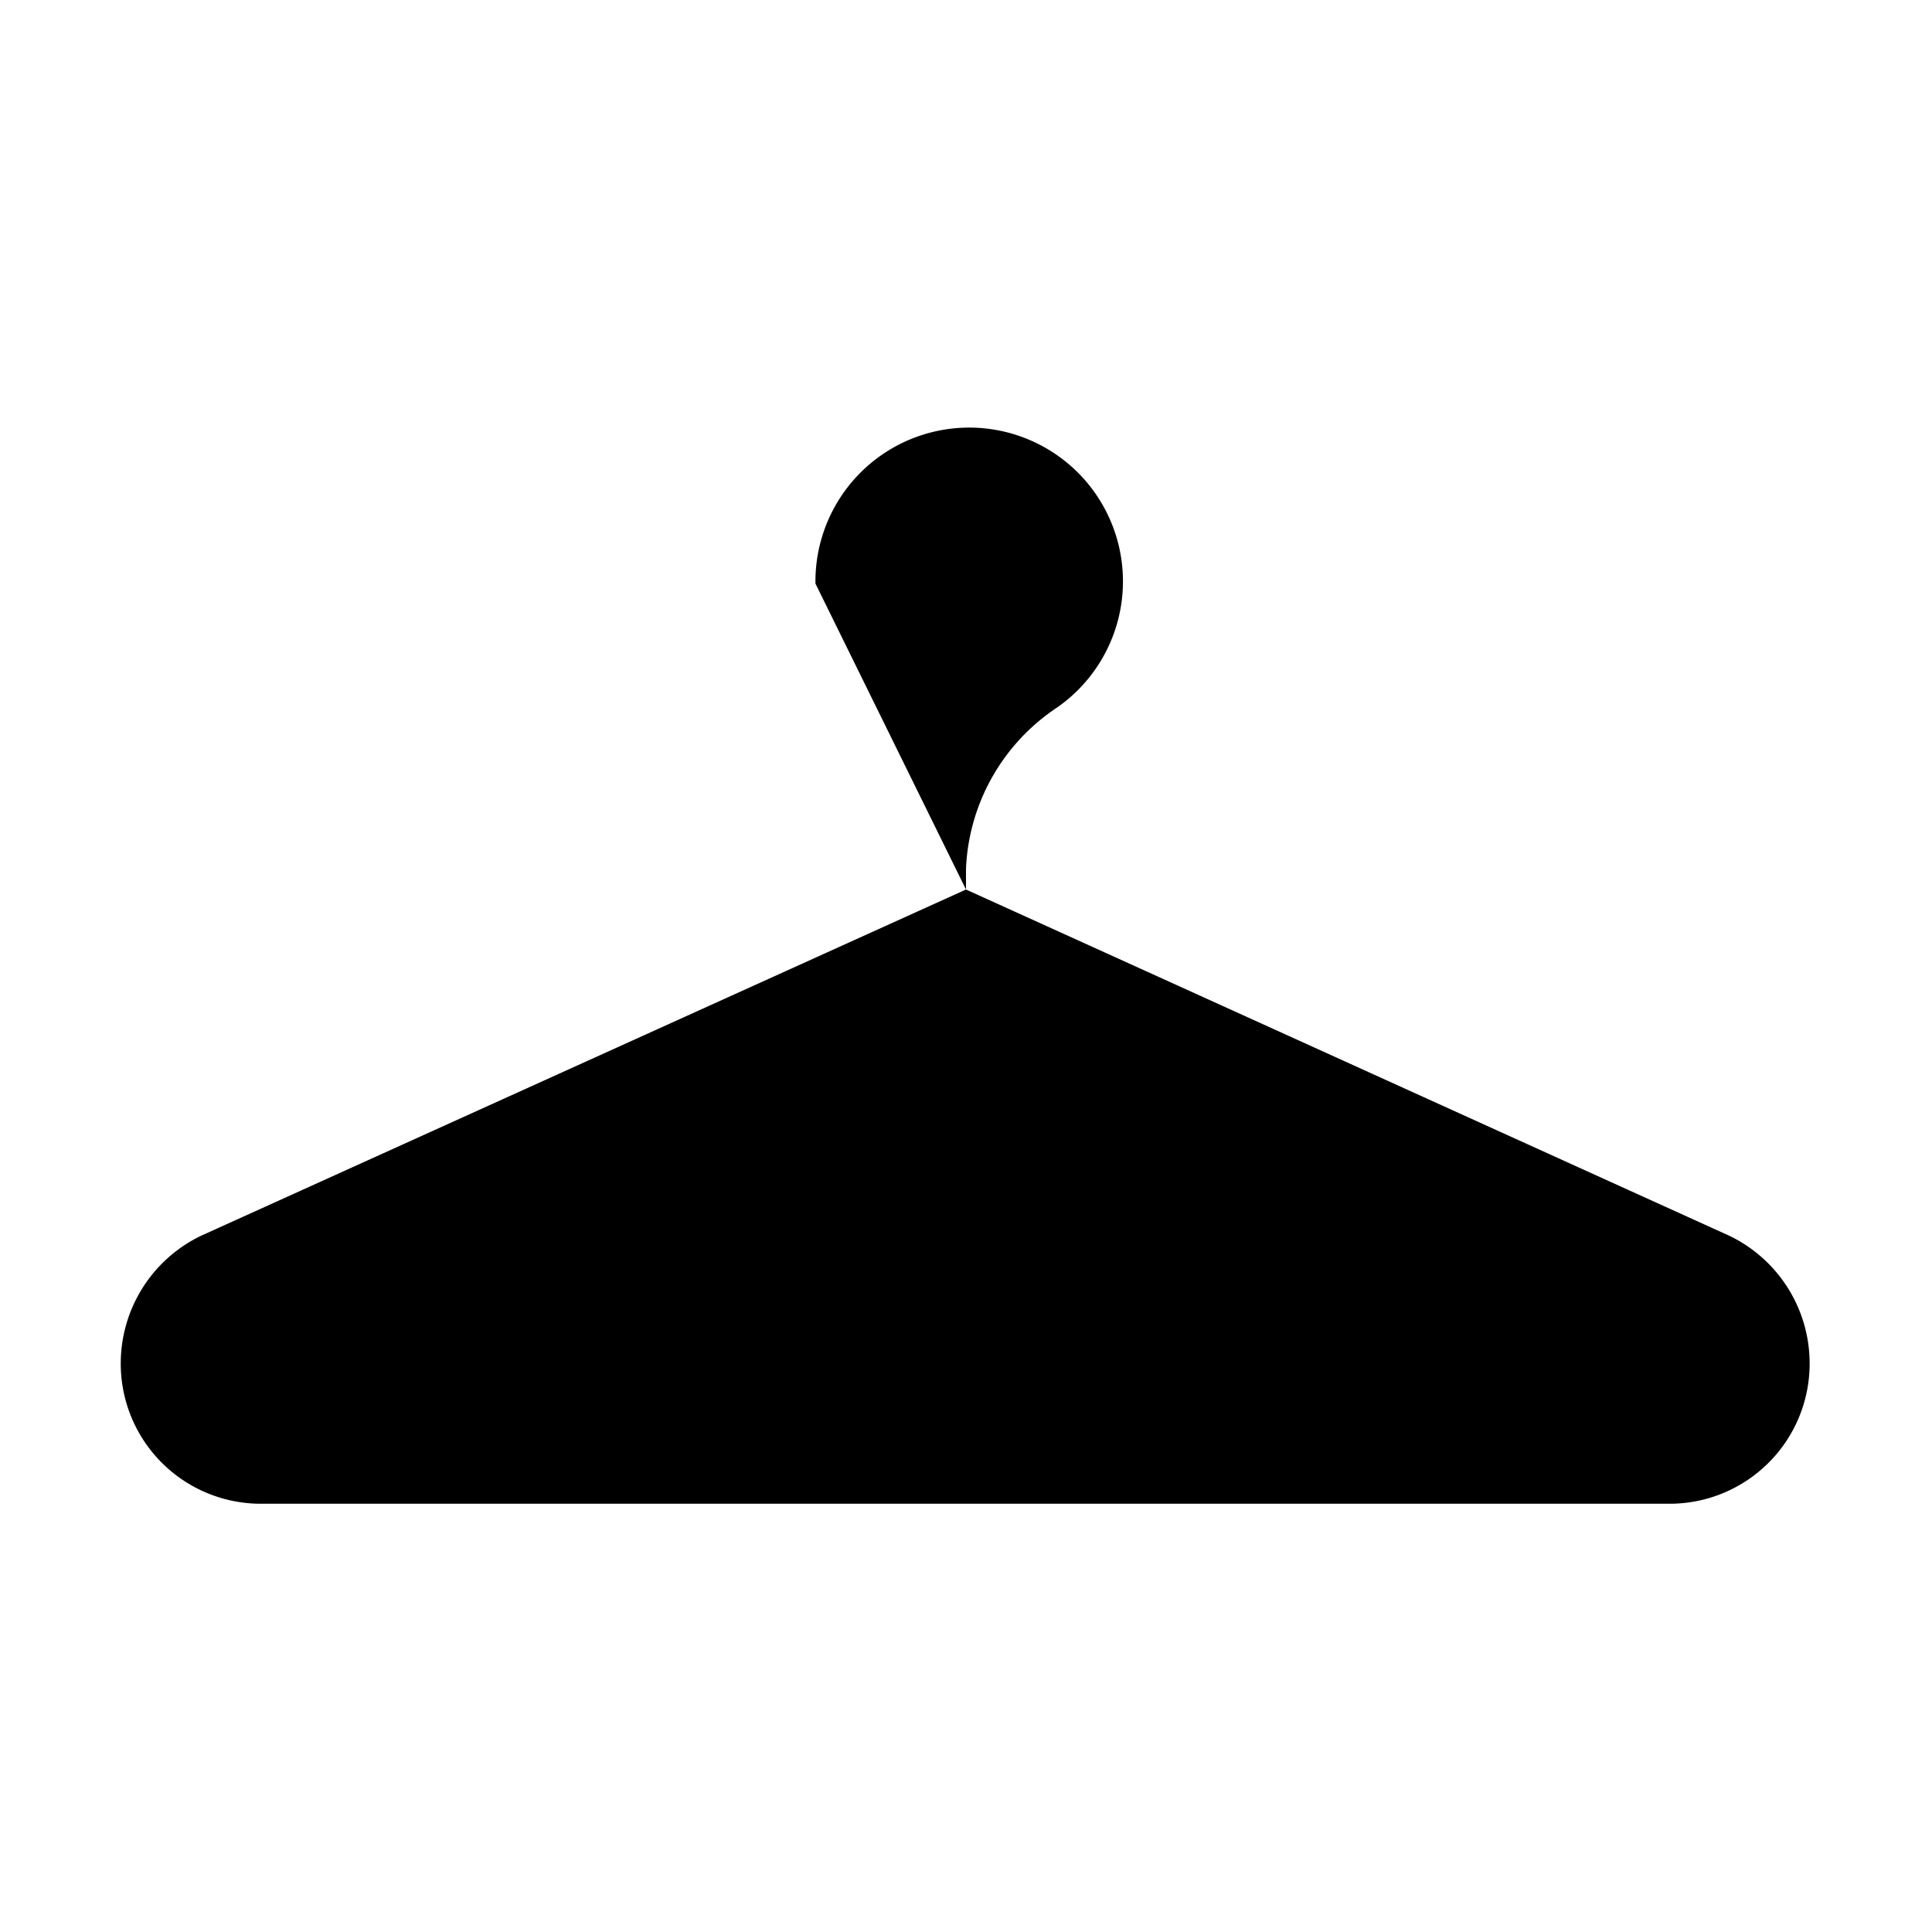 <?xml version="1.0" encoding="utf-8"?><!-- Uploaded to: SVG Repo, www.svgrepo.com, Generator: SVG Repo Mixer Tools -->
<svg width="800px" height="800px" viewBox="0 0 24 24" id="Layer_1" data-name="Layer 1" xmlns="http://www.w3.org/2000/svg"><path d="M20.76,18.68H3.24A1.74,1.74,0,0,1,1.5,16.94h0a1.76,1.76,0,0,1,1-1.59L12,11.05l9.48,4.3a1.76,1.76,0,0,1,1,1.59h0A1.74,1.74,0,0,1,20.76,18.68Z"/><path d="M12,11.05v-.26a2.53,2.53,0,0,1,1.13-2,1.91,1.91,0,1,0-3-1.54"/></svg>